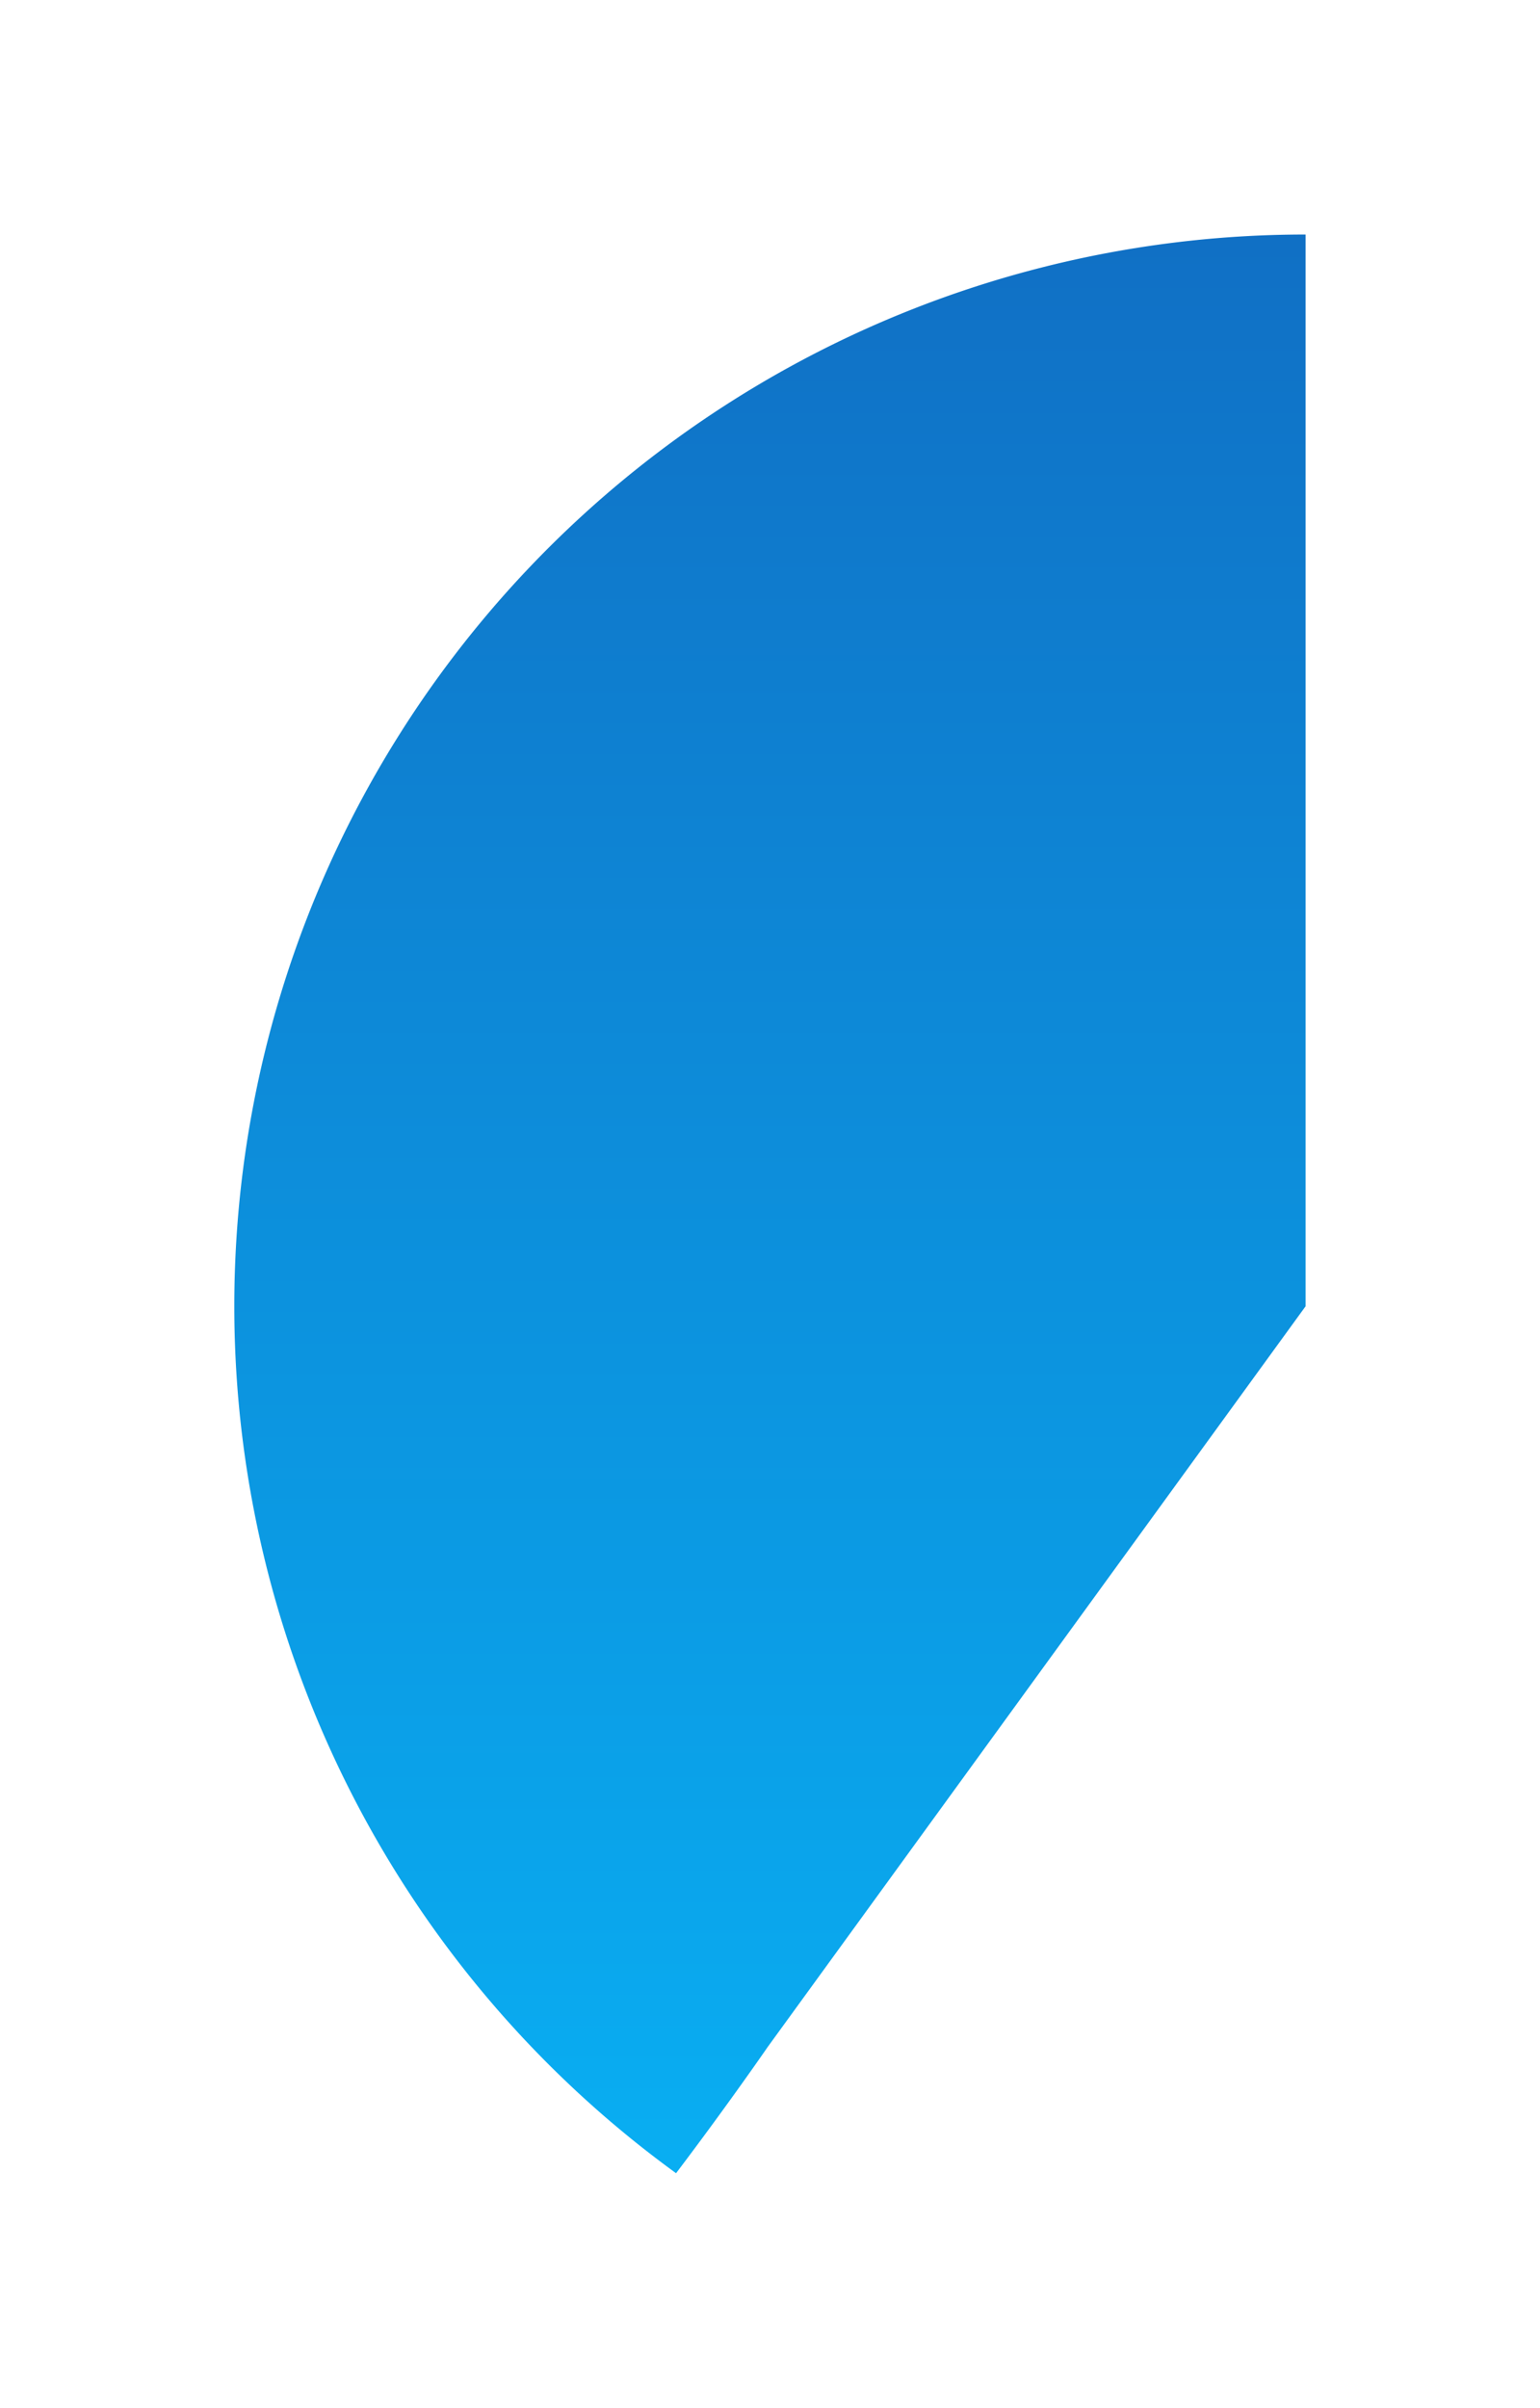 <svg xmlns="http://www.w3.org/2000/svg" xmlns:xlink="http://www.w3.org/1999/xlink" width="197.095" height="307.986" viewBox="0 0 197.095 307.986">
  <defs>
    <linearGradient id="linear-gradient" x1="0.5" x2="0.5" y2="1" gradientUnits="objectBoundingBox">
      <stop offset="0" stop-color="#1070c5"/>
      <stop offset="1" stop-color="#09aef2"/>
    </linearGradient>
    <filter id="Path_276777" x="0" y="0" width="197.095" height="307.986" filterUnits="userSpaceOnUse">
      <feOffset dx="10" input="SourceAlpha"/>
      <feGaussianBlur stdDeviation="10" result="blur"/>
      <feFlood flood-opacity="0.161"/>
      <feComposite operator="in" in2="blur"/>
      <feComposite in="SourceGraphic"/>
    </filter>
  </defs>
  <g transform="matrix(1, 0, 0, 1, 0, 0)" filter="url(#Path_276777)">
    <path id="Path_276777-2" data-name="Path 276777" d="M137.095,137.092V0a137.069,137.069,0,0,0-80.57,247.986c6.669-8.8,11.75-16.178,11.75-16.178Z" transform="translate(20 30)" fill="url(#linear-gradient)"/>
  </g>
</svg>
